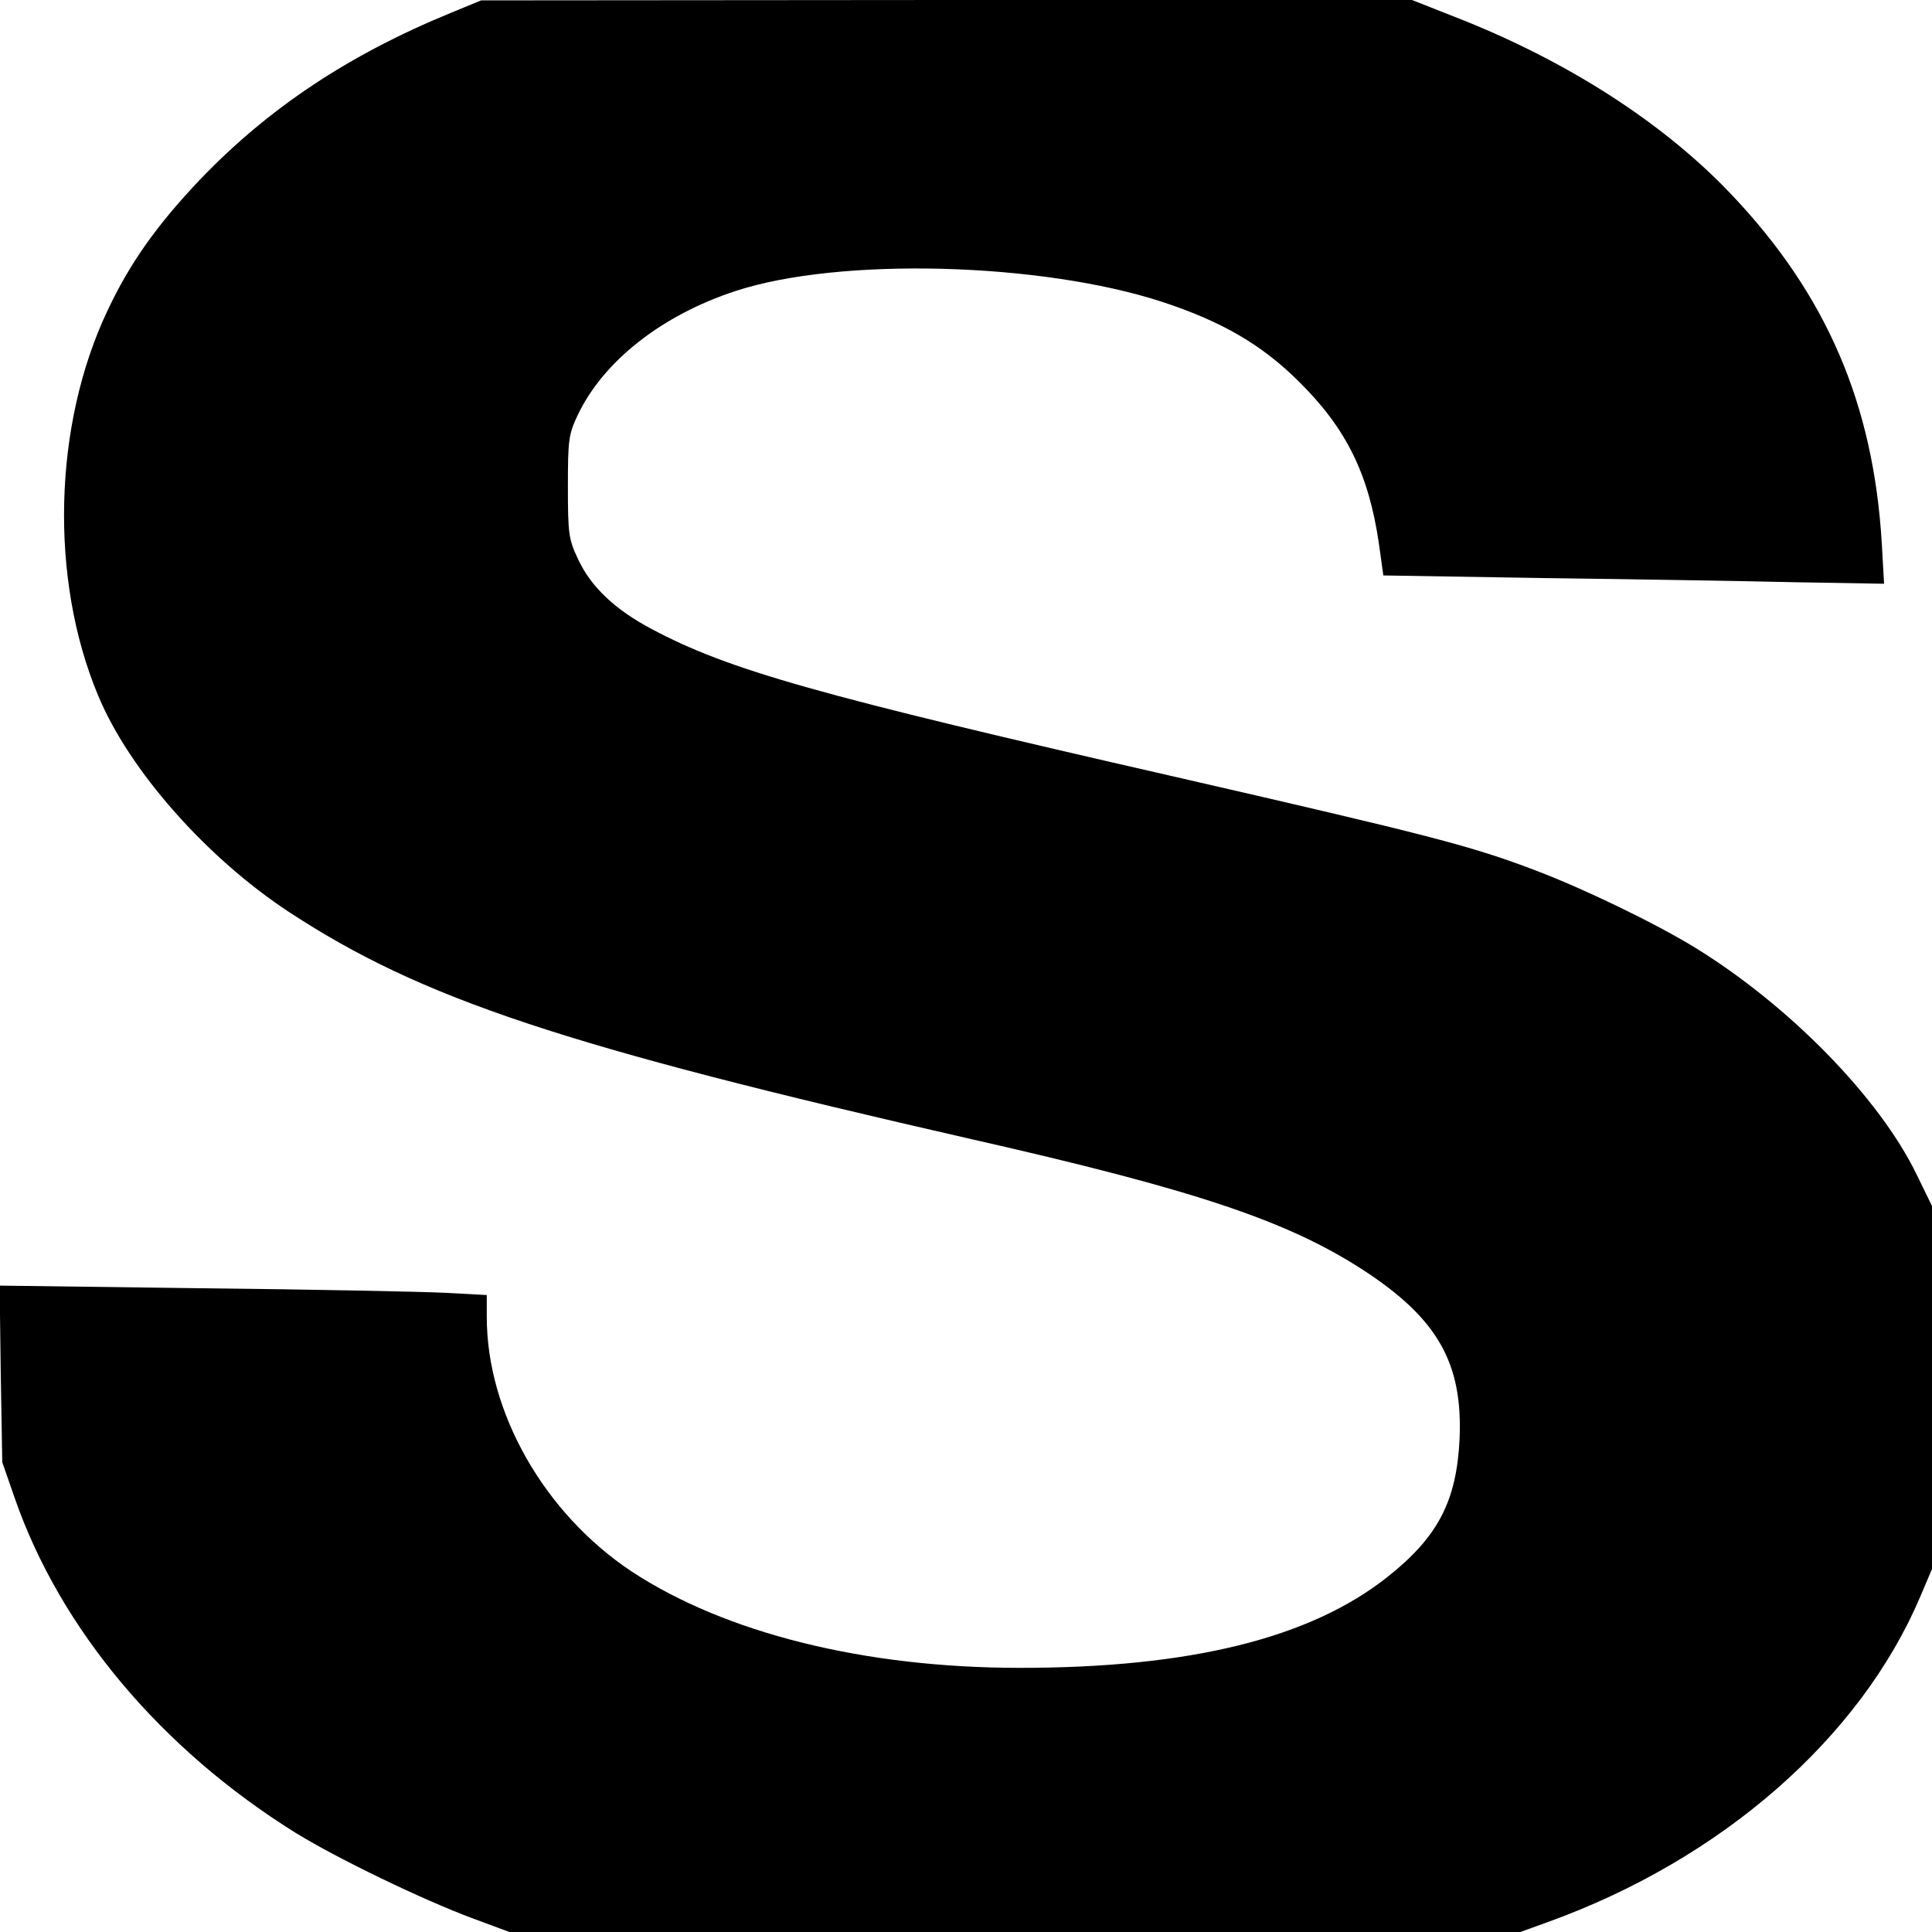 <?xml version="1.0" standalone="no"?>
<!DOCTYPE svg PUBLIC "-//W3C//DTD SVG 20010904//EN"
 "http://www.w3.org/TR/2001/REC-SVG-20010904/DTD/svg10.dtd">
<svg version="1.0" xmlns="http://www.w3.org/2000/svg"
 width="512pt" height="512pt" viewBox="0 0 512 512"
 preserveAspectRatio="xMidYMid meet">
<g transform="translate(0,512) scale(0.1,-0.1)"
fill="#000000" stroke="none">
<path d="M1195 5086 c-271 -111 -484 -253 -665 -442 -113 -119 -186 -221 -245
-347 -144 -303 -154 -712 -25 -1020 82 -198 287 -430 506 -574 351 -230 726
-355 1809 -602 591 -134 835 -216 1035 -345 199 -129 267 -247 258 -450 -8
-164 -57 -259 -191 -365 -204 -162 -522 -241 -974 -241 -412 0 -781 92 -1030
256 -231 154 -383 421 -383 674 l0 58 -112 6 c-62 3 -353 9 -646 12 l-533 7 3
-234 4 -234 33 -95 c121 -348 388 -665 744 -887 112 -69 338 -178 470 -227
l97 -36 1340 0 1339 0 72 26 c461 166 829 488 988 863 l31 73 0 481 0 481 -40
82 c-99 205 -339 450 -590 604 -105 64 -293 155 -420 203 -170 65 -279 93
-950 247 -955 218 -1188 284 -1393 393 -98 52 -161 112 -195 185 -25 53 -27
67 -27 192 0 125 2 139 26 190 68 143 223 265 419 329 275 90 808 76 1130 -29
158 -52 263 -113 361 -210 127 -125 186 -246 213 -429 l12 -86 430 -7 c236 -3
534 -8 663 -11 l234 -4 -6 106 c-22 371 -147 661 -399 926 -180 190 -437 355
-732 470 l-114 45 -1234 0 -1233 -1 -80 -33z"/>
</g>
</svg>
